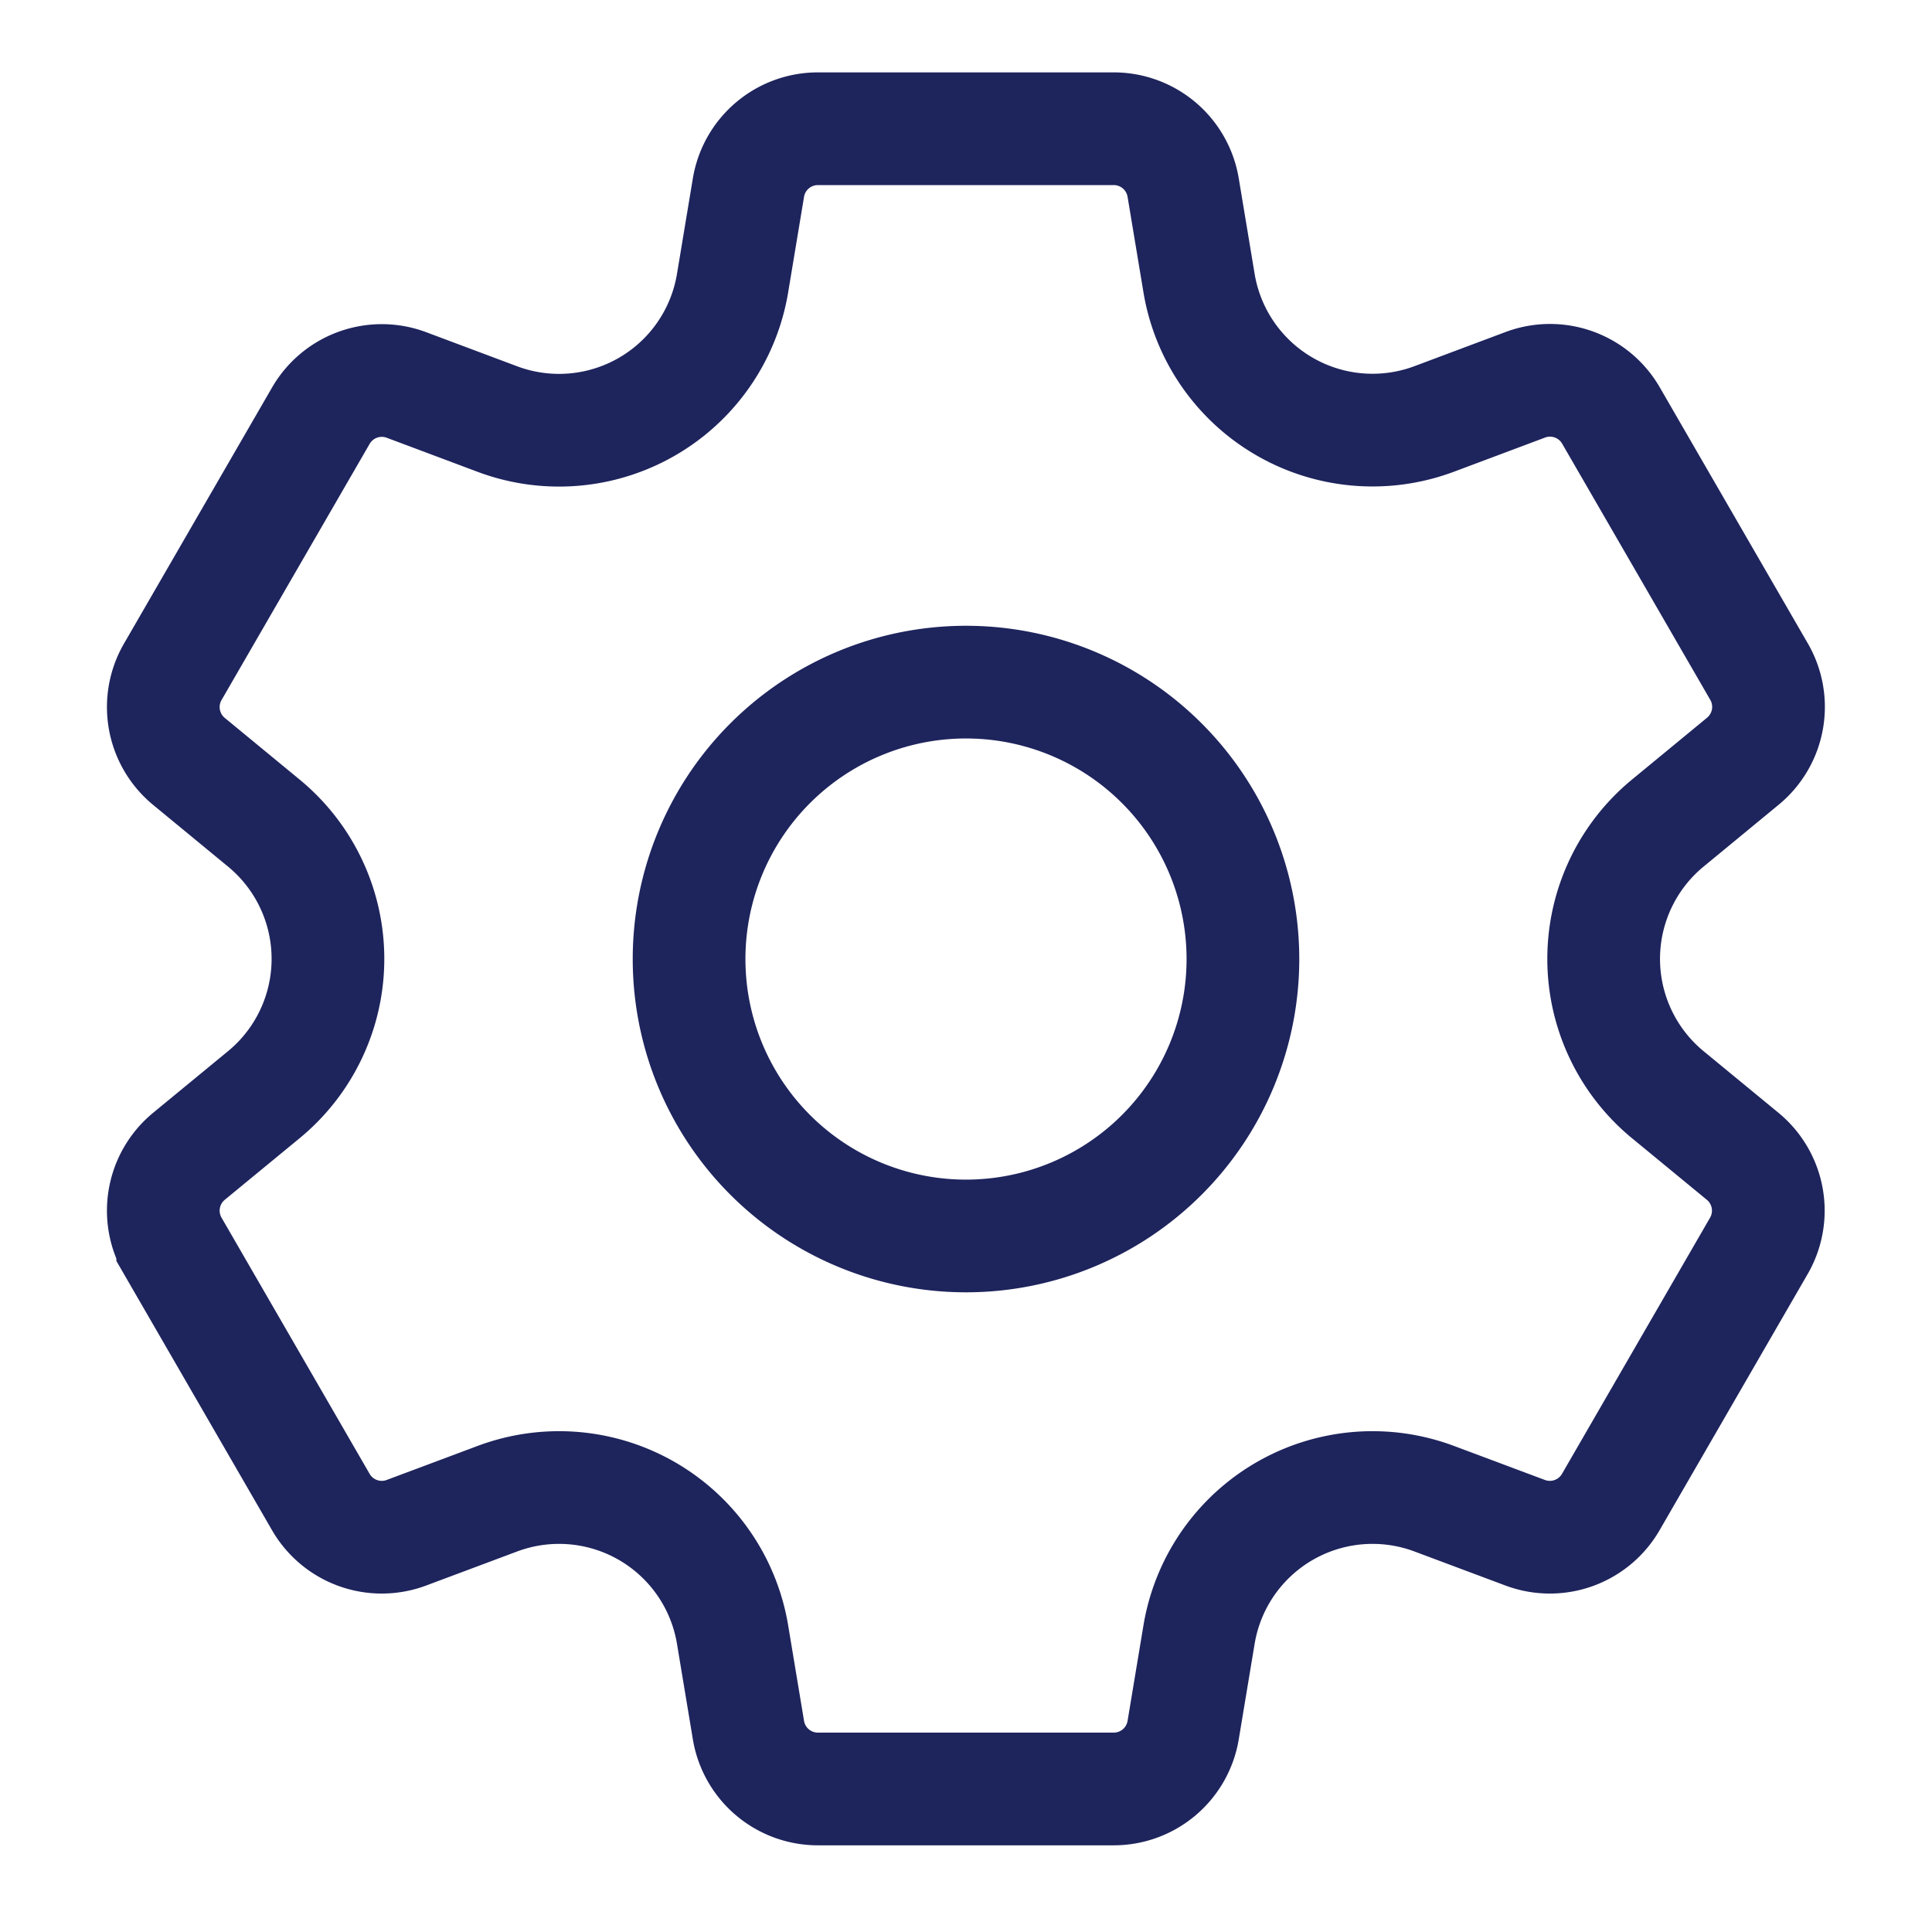 <svg xmlns="http://www.w3.org/2000/svg" width="30" height="30" viewBox="0 0 30 30">
  <g id="nav-icon-site-settings" transform="translate(-487.749 -246.5)">
    <rect id="Rectangle_5024" data-name="Rectangle 5024" width="30" height="30" transform="translate(487.749 246.5)" fill="rgba(255,255,255,0)" opacity="0"/>
    <path id="Path_4122" data-name="Path 4122" d="M140.749,9.688a4.3,4.3,0,1,0,4.3,4.3A4.3,4.3,0,0,0,140.749,9.688Zm12.06,1.231-1.163.958a2.731,2.731,0,0,0,0,4.217l1.163.957a1.093,1.093,0,0,1,.252,1.39l-2.3,3.979a1.093,1.093,0,0,1-1.33.476l-1.411-.528a2.731,2.731,0,0,0-3.652,2.108l-.247,1.486a1.093,1.093,0,0,1-1.078.913h-4.594a1.093,1.093,0,0,1-1.078-.913l-.247-1.486a2.731,2.731,0,0,0-3.652-2.108l-1.411.528a1.093,1.093,0,0,1-1.33-.476l-2.3-3.979a1.093,1.093,0,0,1,.252-1.39l1.163-.957a2.731,2.731,0,0,0,0-4.217l-1.163-.958a1.093,1.093,0,0,1-.252-1.39l2.3-3.978a1.093,1.093,0,0,1,1.33-.477l1.411.529a2.731,2.731,0,0,0,3.652-2.109l.247-1.486a1.093,1.093,0,0,1,1.078-.913h4.594a1.093,1.093,0,0,1,1.078.913l.247,1.486A2.731,2.731,0,0,0,148.023,5.6l1.411-.529a1.093,1.093,0,0,1,1.33.477l2.3,3.978A1.093,1.093,0,0,1,152.809,10.919Z" transform="translate(362 247.404)" fill="rgba(255,255,255,0)" stroke="#1e245c" stroke-miterlimit="10" stroke-width="1.75"/>
  </g>
</svg>
